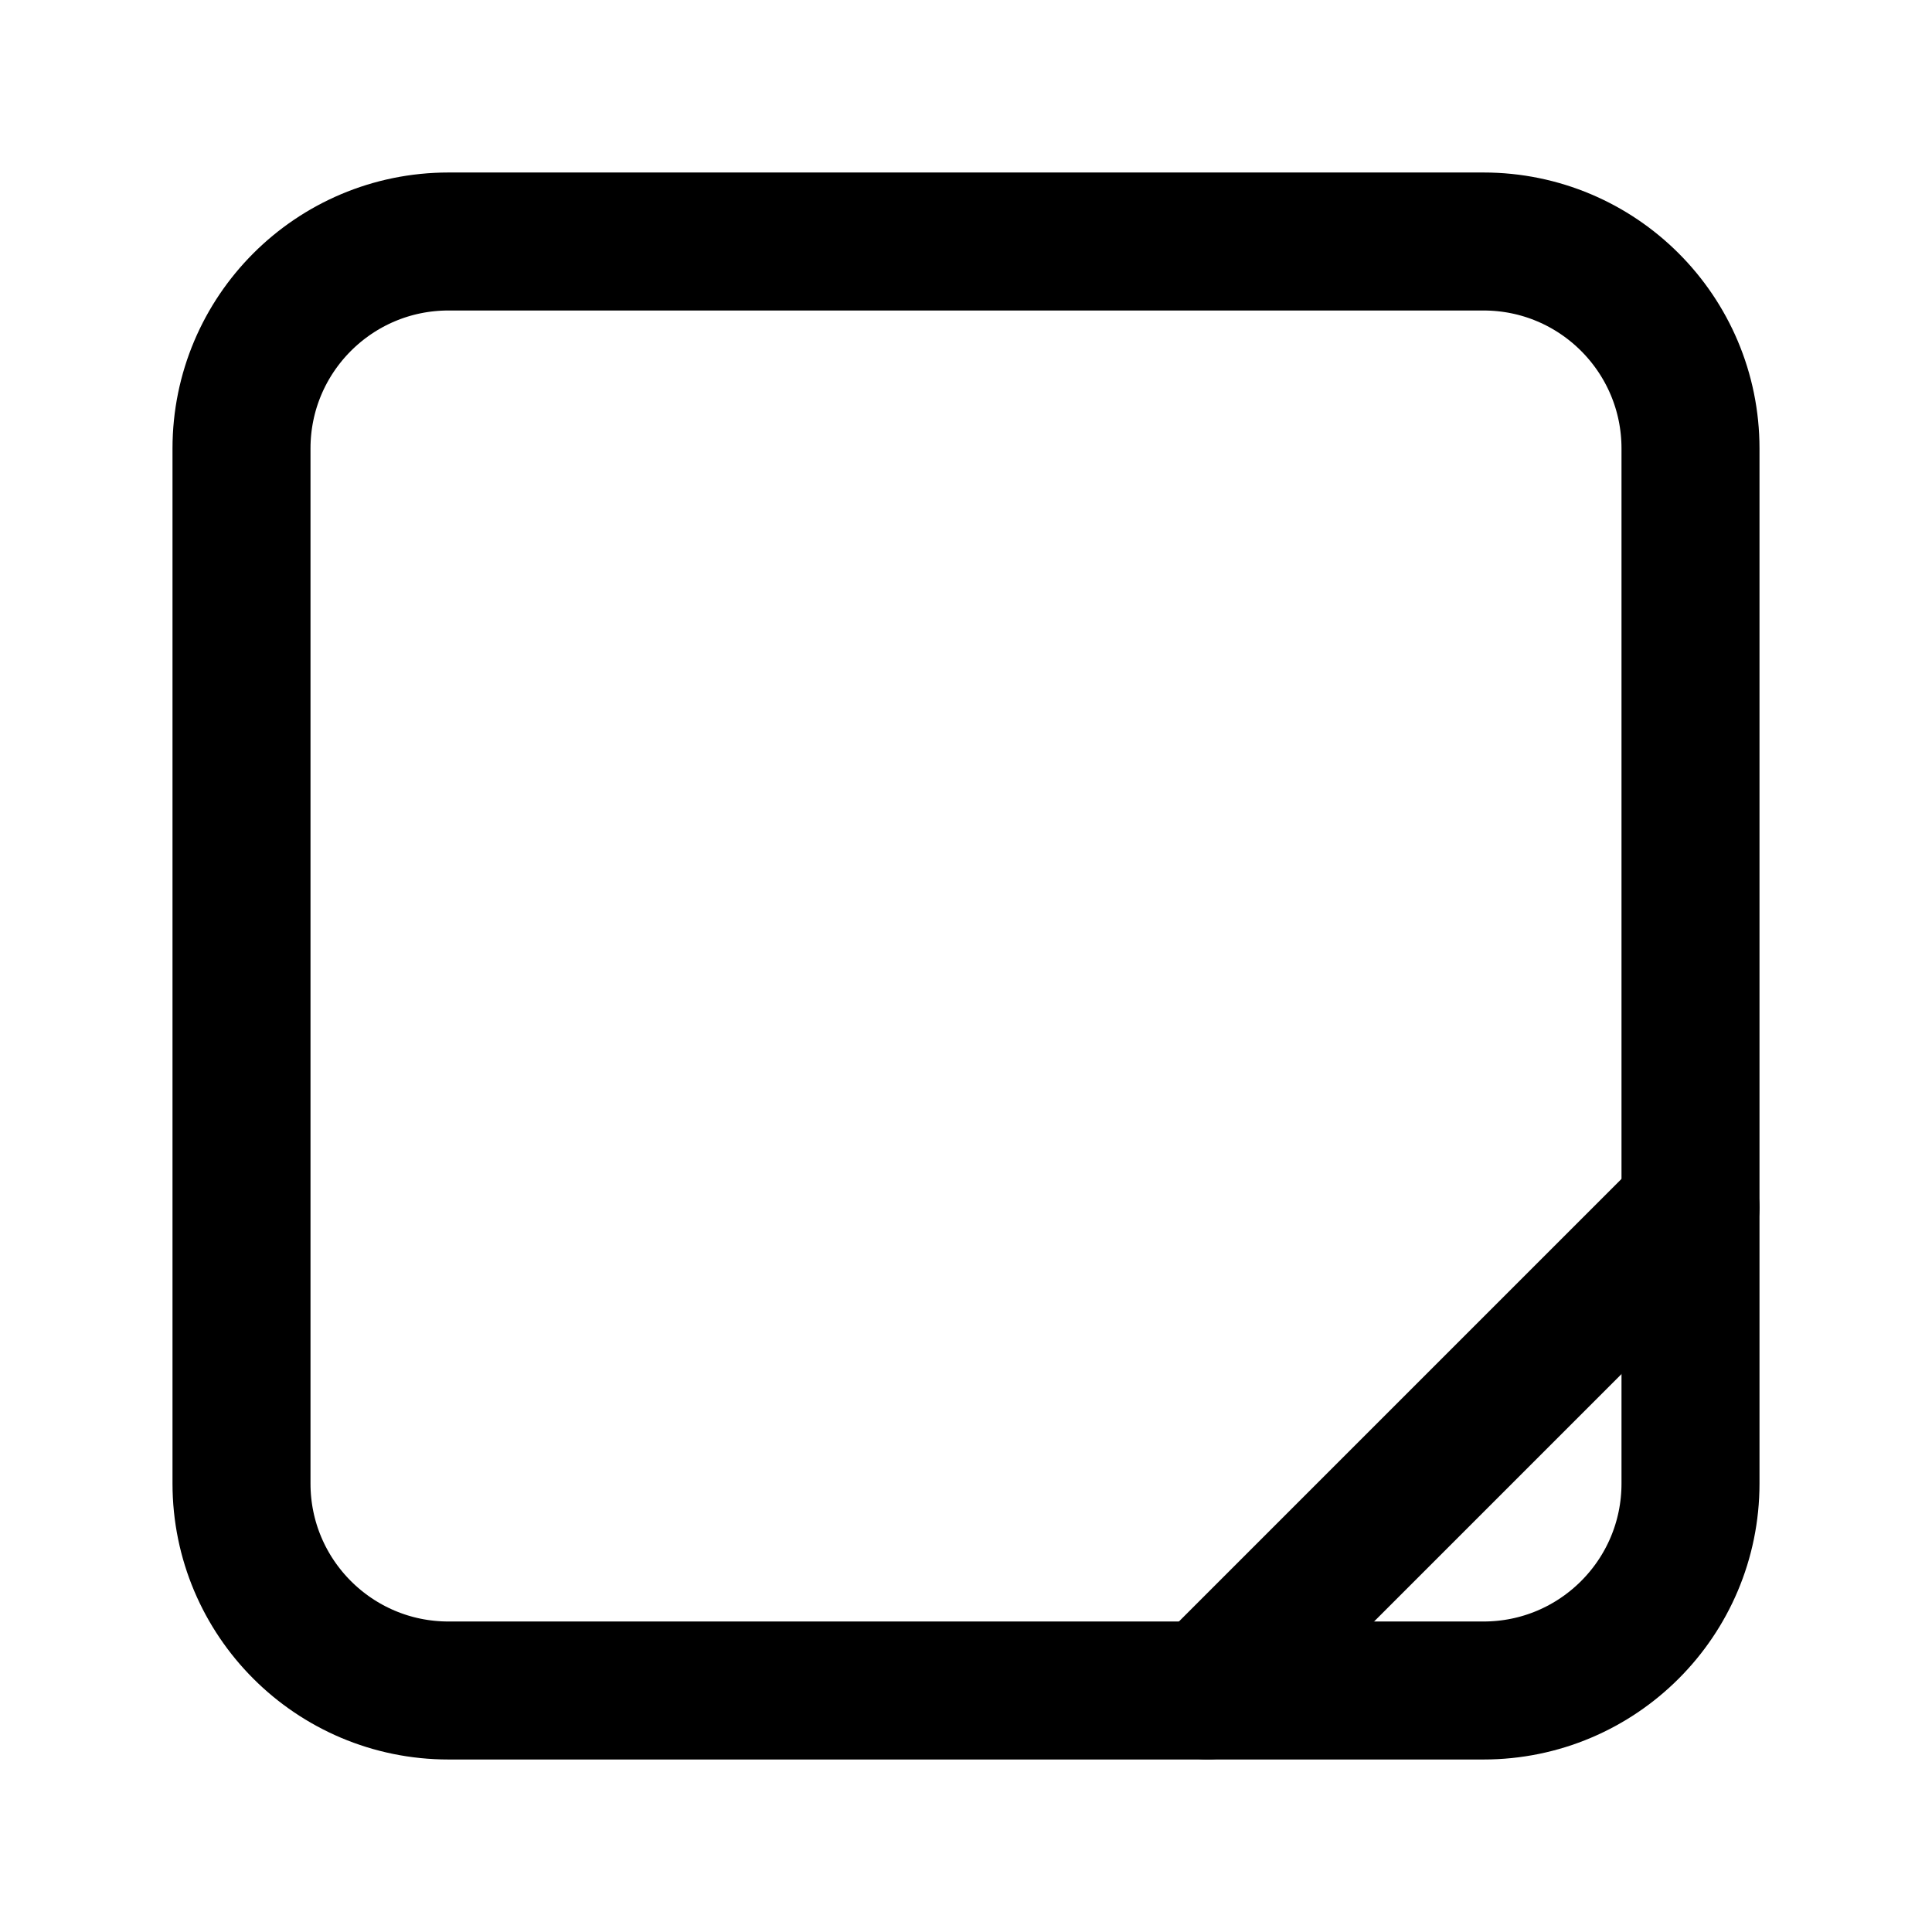 <svg width="28" height="28" viewBox="0 0 28 28" fill="none" xmlns="http://www.w3.org/2000/svg">
  <path d="M21.5 3.5H6.5C4.843 3.5 3.5 4.843 3.5 6.5V21.5C3.5 23.157 4.843 24.5 6.5 24.5H21.5C23.157 24.5 24.5 23.157 24.5 21.5V6.5C24.5 4.843 23.157 3.5 21.5 3.5Z" stroke="currentColor" stroke-width="2" stroke-linecap="round" stroke-linejoin="round"/>
  <path d="M24.5 17.5L17.5 24.5" stroke="currentColor" stroke-width="2" stroke-linecap="round" stroke-linejoin="round"/>
</svg>
